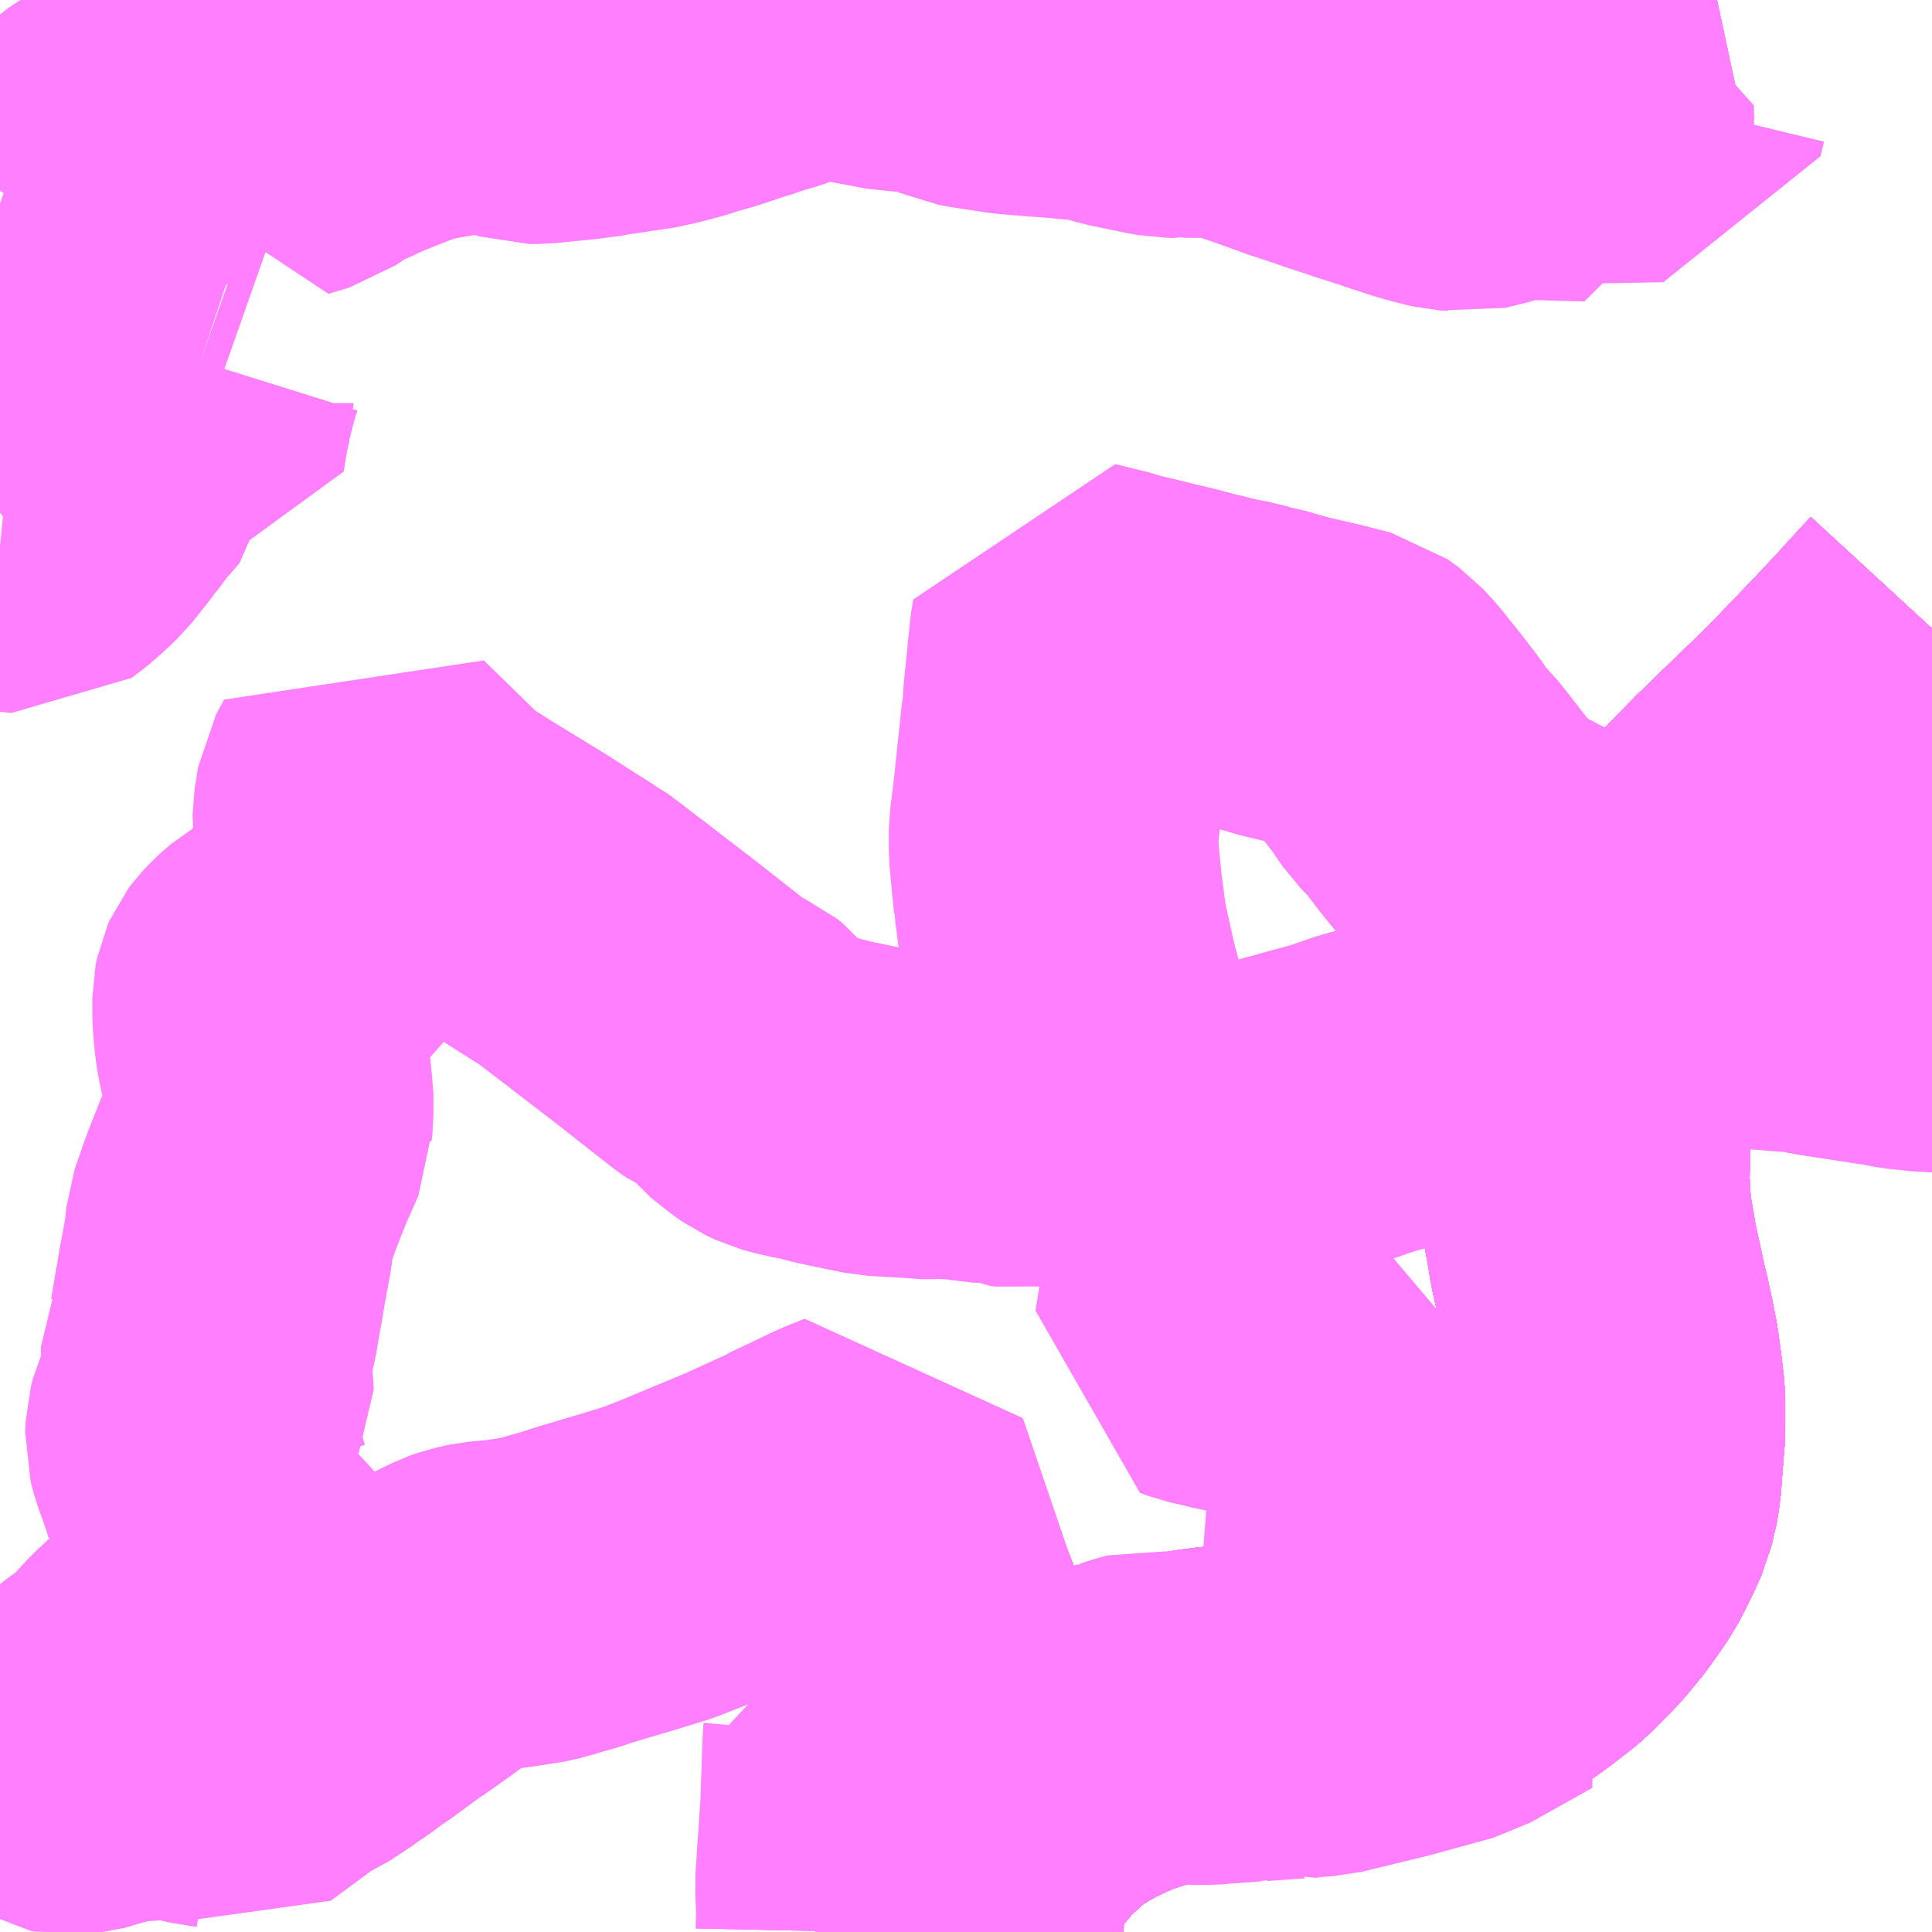 <?xml version="1.0" encoding="UTF-8"?>
<svg  xmlns="http://www.w3.org/2000/svg" xmlns:xlink="http://www.w3.org/1999/xlink" xmlns:go="http://purl.org/svgmap/profile" property="N07_001,N07_002,N07_003,N07_004,N07_005,N07_006,N07_007" viewBox="13675.781 -3537.598 4.395 4.395" go:dataArea="13675.78125 -3537.59765625 4.39453125 4.39453125" >
<globalCoordinateSystem srsName="http://purl.org/crs/84" transform="matrix(100.0,0.0,0.0,-100.0,0.0,0.0)" />
<defs>
 <g id="p0" >
  <circle cx="0.0" cy="0.0" r="3" stroke="green" stroke-width="0.75" vector-effect="non-scaling-stroke" />
 </g>
</defs>
<g fill="none" fill-rule="evenodd" stroke="#FF00FF" stroke-width="0.75" opacity="0.5" vector-effect="non-scaling-stroke" stroke-linejoin="bevel" >
<path content="1,JR東海バス（株）,ひだ高山号,9.0,9.0,9.0," xlink:title="1" d="M13677.94,-3533.203L13677.942,-3533.222L13677.942,-3533.224L13677.944,-3533.24L13677.947,-3533.255L13677.952,-3533.275L13677.963,-3533.306L13677.977,-3533.343L13677.999,-3533.387L13678.027,-3533.433L13678.042,-3533.452L13678.066,-3533.481L13678.091,-3533.509L13678.097,-3533.515L13678.11,-3533.526L13678.133,-3533.548L13678.16,-3533.569L13678.201,-3533.596L13678.243,-3533.619L13678.275,-3533.634L13678.318,-3533.653L13678.321,-3533.654L13678.39,-3533.676L13678.452,-3533.691L13678.516,-3533.701L13678.556,-3533.706L13678.6,-3533.709L13678.723,-3533.717L13678.793,-3533.723L13678.83,-3533.728L13678.87,-3533.734L13678.948,-3533.751L13678.984,-3533.762L13679.064,-3533.793L13679.105,-3533.811L13679.149,-3533.835L13679.183,-3533.856L13679.191,-3533.861L13679.216,-3533.879L13679.26,-3533.913L13679.267,-3533.919L13679.281,-3533.932L13679.327,-3533.979L13679.364,-3534.024L13679.392,-3534.064L13679.396,-3534.07L13679.406,-3534.086L13679.41,-3534.093L13679.416,-3534.105L13679.43,-3534.133L13679.446,-3534.169L13679.446,-3534.169L13679.449,-3534.182L13679.452,-3534.191L13679.458,-3534.227L13679.464,-3534.306L13679.466,-3534.33L13679.467,-3534.342L13679.467,-3534.36L13679.467,-3534.418L13679.461,-3534.468L13679.454,-3534.52L13679.445,-3534.566L13679.442,-3534.58L13679.435,-3534.612L13679.43,-3534.632L13679.406,-3534.742L13679.399,-3534.784L13679.39,-3534.834L13679.388,-3534.873L13679.386,-3534.91L13679.388,-3535.07L13679.388,-3535.073L13679.392,-3535.111L13679.398,-3535.157L13679.401,-3535.169L13679.403,-3535.177L13679.407,-3535.191L13679.42,-3535.238L13679.433,-3535.274L13679.449,-3535.309L13679.464,-3535.342L13679.469,-3535.351L13679.492,-3535.4L13679.535,-3535.473L13679.576,-3535.536L13679.605,-3535.575L13679.623,-3535.595L13679.671,-3535.652L13679.72,-3535.701L13679.775,-3535.757L13679.781,-3535.762L13679.801,-3535.782L13679.919,-3535.896L13679.925,-3535.902L13679.937,-3535.914L13680.041,-3536.022L13680.101,-3536.086L13680.118,-3536.105L13680.176,-3536.168"/>
<path content="1,JR東海バス（株）,ドリームなごや号_01_on,3.0,3.0,3.0," xlink:title="1" d="M13677.94,-3533.203L13677.942,-3533.222L13677.942,-3533.224L13677.944,-3533.24L13677.947,-3533.255L13677.952,-3533.275L13677.963,-3533.306L13677.977,-3533.343L13677.999,-3533.387L13678.027,-3533.433L13678.042,-3533.452L13678.066,-3533.481L13678.091,-3533.509L13678.097,-3533.515L13678.11,-3533.526L13678.133,-3533.548L13678.16,-3533.569L13678.201,-3533.596L13678.243,-3533.619L13678.275,-3533.634L13678.318,-3533.653L13678.321,-3533.654L13678.39,-3533.676L13678.452,-3533.691L13678.516,-3533.701L13678.556,-3533.706L13678.6,-3533.709L13678.723,-3533.717L13678.793,-3533.723L13678.83,-3533.728L13678.87,-3533.734L13678.948,-3533.751L13678.984,-3533.762L13679.064,-3533.793L13679.105,-3533.811L13679.149,-3533.835L13679.183,-3533.856L13679.191,-3533.861L13679.216,-3533.879L13679.26,-3533.913L13679.267,-3533.919L13679.281,-3533.932L13679.327,-3533.979L13679.364,-3534.024L13679.392,-3534.064L13679.396,-3534.07L13679.406,-3534.086L13679.41,-3534.093L13679.416,-3534.105L13679.43,-3534.133L13679.446,-3534.169L13679.446,-3534.169L13679.449,-3534.182L13679.452,-3534.191L13679.458,-3534.227L13679.464,-3534.306L13679.466,-3534.33L13679.467,-3534.342L13679.467,-3534.36L13679.467,-3534.418L13679.461,-3534.468L13679.454,-3534.52L13679.445,-3534.566L13679.442,-3534.58L13679.435,-3534.612L13679.43,-3534.632L13679.406,-3534.742L13679.399,-3534.784L13679.39,-3534.834L13679.388,-3534.873L13679.386,-3534.91L13679.388,-3535.07L13679.388,-3535.073L13679.392,-3535.111L13679.398,-3535.157L13679.401,-3535.169L13679.403,-3535.177L13679.407,-3535.191L13679.42,-3535.238L13679.433,-3535.274L13679.449,-3535.309L13679.464,-3535.342L13679.469,-3535.351L13679.492,-3535.4L13679.535,-3535.473L13679.576,-3535.536L13679.605,-3535.575L13679.623,-3535.595L13679.671,-3535.652L13679.72,-3535.701L13679.775,-3535.757L13679.781,-3535.762L13679.801,-3535.782L13679.919,-3535.896L13679.925,-3535.902L13679.937,-3535.914L13680.041,-3536.022L13680.101,-3536.086L13680.118,-3536.105L13680.176,-3536.168"/>
<path content="1,JR東海バス（株）,北陸ドリーム名古屋号,1.5,1.5,1.5," xlink:title="1" d="M13677.94,-3533.203L13677.942,-3533.222L13677.942,-3533.224L13677.944,-3533.24L13677.947,-3533.255L13677.952,-3533.275L13677.963,-3533.306L13677.977,-3533.343L13677.999,-3533.387L13678.027,-3533.433L13678.042,-3533.452L13678.066,-3533.481L13678.091,-3533.509L13678.097,-3533.515L13678.11,-3533.526L13678.133,-3533.548L13678.16,-3533.569L13678.201,-3533.596L13678.243,-3533.619L13678.275,-3533.634L13678.318,-3533.653L13678.321,-3533.654L13678.39,-3533.676L13678.452,-3533.691L13678.516,-3533.701L13678.556,-3533.706L13678.6,-3533.709L13678.723,-3533.717L13678.793,-3533.723L13678.83,-3533.728L13678.87,-3533.734L13678.948,-3533.751L13678.984,-3533.762L13679.064,-3533.793L13679.105,-3533.811L13679.149,-3533.835L13679.183,-3533.856L13679.191,-3533.861L13679.216,-3533.879L13679.26,-3533.913L13679.267,-3533.919L13679.281,-3533.932L13679.327,-3533.979L13679.364,-3534.024L13679.392,-3534.064L13679.396,-3534.07L13679.406,-3534.086L13679.41,-3534.093L13679.416,-3534.105L13679.43,-3534.133L13679.446,-3534.169L13679.446,-3534.169L13679.449,-3534.182L13679.452,-3534.191L13679.458,-3534.227L13679.464,-3534.306L13679.466,-3534.33L13679.467,-3534.342L13679.467,-3534.36L13679.467,-3534.418L13679.461,-3534.468L13679.454,-3534.52L13679.445,-3534.566L13679.442,-3534.58L13679.435,-3534.612L13679.43,-3534.632L13679.406,-3534.742L13679.399,-3534.784L13679.39,-3534.834L13679.388,-3534.873L13679.386,-3534.91L13679.388,-3535.07L13679.388,-3535.073L13679.392,-3535.111L13679.398,-3535.157L13679.401,-3535.169L13679.403,-3535.177L13679.407,-3535.191L13679.42,-3535.238L13679.433,-3535.274L13679.449,-3535.309L13679.464,-3535.342L13679.469,-3535.351L13679.492,-3535.4L13679.535,-3535.473L13679.576,-3535.536L13679.605,-3535.575L13679.623,-3535.595L13679.671,-3535.652L13679.72,-3535.701L13679.775,-3535.757L13679.781,-3535.762L13679.801,-3535.782L13679.919,-3535.896L13679.925,-3535.902L13679.937,-3535.914L13680.041,-3536.022L13680.101,-3536.086L13680.118,-3536.105L13680.176,-3536.168"/>
<path content="1,イルカ交通（株）,名古屋行高速バス,3.0,3.0,3.0," xlink:title="1" d="M13677.94,-3533.203L13677.942,-3533.222L13677.942,-3533.224L13677.944,-3533.24L13677.947,-3533.255L13677.952,-3533.275L13677.963,-3533.306L13677.977,-3533.343L13677.999,-3533.387L13678.027,-3533.433L13678.042,-3533.452L13678.066,-3533.481L13678.091,-3533.509L13678.097,-3533.515L13678.11,-3533.526L13678.133,-3533.548L13678.16,-3533.569L13678.201,-3533.596L13678.243,-3533.619L13678.275,-3533.634L13678.318,-3533.653L13678.321,-3533.654L13678.39,-3533.676L13678.452,-3533.691L13678.516,-3533.701L13678.556,-3533.706L13678.6,-3533.709L13678.723,-3533.717L13678.793,-3533.723L13678.83,-3533.728L13678.87,-3533.734L13678.948,-3533.751L13678.984,-3533.762L13679.064,-3533.793L13679.105,-3533.811L13679.149,-3533.835L13679.183,-3533.856L13679.191,-3533.861L13679.216,-3533.879L13679.26,-3533.913L13679.267,-3533.919L13679.281,-3533.932L13679.327,-3533.979L13679.364,-3534.024L13679.392,-3534.064L13679.396,-3534.07L13679.406,-3534.086L13679.41,-3534.093L13679.416,-3534.105L13679.43,-3534.133L13679.446,-3534.169L13679.446,-3534.169L13679.449,-3534.182L13679.452,-3534.191L13679.458,-3534.227L13679.464,-3534.306L13679.466,-3534.33L13679.467,-3534.342L13679.467,-3534.36L13679.467,-3534.418L13679.461,-3534.468L13679.454,-3534.52L13679.445,-3534.566L13679.442,-3534.58L13679.435,-3534.612L13679.43,-3534.632L13679.406,-3534.742L13679.399,-3534.784L13679.39,-3534.834L13679.388,-3534.873L13679.386,-3534.91L13679.388,-3535.07L13679.388,-3535.073L13679.392,-3535.111L13679.398,-3535.157L13679.401,-3535.169L13679.403,-3535.177L13679.407,-3535.191L13679.42,-3535.238L13679.433,-3535.274L13679.449,-3535.309L13679.464,-3535.342L13679.469,-3535.351L13679.492,-3535.4L13679.535,-3535.473L13679.576,-3535.536L13679.605,-3535.575L13679.623,-3535.595L13679.671,-3535.652L13679.72,-3535.701L13679.775,-3535.757L13679.781,-3535.762L13679.801,-3535.782L13679.919,-3535.896L13679.925,-3535.902L13679.937,-3535.914L13680.041,-3536.022L13680.101,-3536.086L13680.118,-3536.105L13680.176,-3536.168"/>
<path content="1,加越能鉄道（株）,岐阜・名古屋行き（高速バス）,2.0,2.0,2.0," xlink:title="1" d="M13677.94,-3533.203L13677.942,-3533.222L13677.942,-3533.224L13677.944,-3533.24L13677.947,-3533.255L13677.952,-3533.275L13677.963,-3533.306L13677.977,-3533.343L13677.999,-3533.387L13678.027,-3533.433L13678.042,-3533.452L13678.066,-3533.481L13678.091,-3533.509L13678.097,-3533.515L13678.11,-3533.526L13678.133,-3533.548L13678.16,-3533.569L13678.201,-3533.596L13678.243,-3533.619L13678.275,-3533.634L13678.318,-3533.653L13678.321,-3533.654L13678.39,-3533.676L13678.452,-3533.691L13678.516,-3533.701L13678.556,-3533.706L13678.6,-3533.709L13678.723,-3533.717L13678.793,-3533.723L13678.83,-3533.728L13678.87,-3533.734L13678.948,-3533.751L13678.984,-3533.762L13679.064,-3533.793L13679.105,-3533.811L13679.149,-3533.835L13679.183,-3533.856L13679.191,-3533.861L13679.216,-3533.879L13679.26,-3533.913L13679.267,-3533.919L13679.281,-3533.932L13679.327,-3533.979L13679.364,-3534.024L13679.392,-3534.064L13679.396,-3534.07L13679.406,-3534.086L13679.41,-3534.093L13679.416,-3534.105L13679.43,-3534.133L13679.446,-3534.169L13679.446,-3534.169L13679.449,-3534.182L13679.452,-3534.191L13679.458,-3534.227L13679.464,-3534.306L13679.466,-3534.33L13679.467,-3534.342L13679.467,-3534.36L13679.467,-3534.418L13679.461,-3534.468L13679.454,-3534.52L13679.445,-3534.566L13679.442,-3534.58L13679.435,-3534.612L13679.43,-3534.632L13679.406,-3534.742L13679.399,-3534.784L13679.39,-3534.834L13679.388,-3534.873L13679.386,-3534.91L13679.388,-3535.07L13679.388,-3535.073L13679.392,-3535.111L13679.398,-3535.157L13679.401,-3535.169L13679.403,-3535.177L13679.407,-3535.191L13679.42,-3535.238L13679.433,-3535.274L13679.449,-3535.309L13679.464,-3535.342L13679.469,-3535.351L13679.492,-3535.4L13679.535,-3535.473L13679.576,-3535.536L13679.605,-3535.575L13679.623,-3535.595L13679.671,-3535.652L13679.72,-3535.701L13679.775,-3535.757L13679.781,-3535.762L13679.801,-3535.782L13679.919,-3535.896L13679.925,-3535.902L13679.937,-3535.914L13680.041,-3536.022L13680.101,-3536.086L13680.118,-3536.105L13680.176,-3536.168"/>
<path content="1,名鉄バス（株）,光明寺線_01_on,15.0,13.0,13.0," xlink:title="1" d="M13680.176,-3535.306L13680.172,-3535.306L13680.139,-3535.31L13680.124,-3535.311L13680.116,-3535.312L13680.079,-3535.319L13680.066,-3535.32L13680.052,-3535.323L13679.954,-3535.338L13679.928,-3535.342L13679.89,-3535.35L13679.844,-3535.353L13679.798,-3535.357L13679.775,-3535.358L13679.755,-3535.359L13679.707,-3535.383L13679.668,-3535.403L13679.606,-3535.436"/>
<path content="1,名鉄バス（株）,名古屋～富山,6.0,6.0,6.0," xlink:title="1" d="M13677.94,-3533.203L13677.942,-3533.222L13677.942,-3533.224L13677.944,-3533.24L13677.947,-3533.255L13677.952,-3533.275L13677.963,-3533.306L13677.977,-3533.343L13677.999,-3533.387L13678.027,-3533.433L13678.042,-3533.452L13678.066,-3533.481L13678.091,-3533.509L13678.097,-3533.515L13678.11,-3533.526L13678.133,-3533.548L13678.16,-3533.569L13678.201,-3533.596L13678.243,-3533.619L13678.275,-3533.634L13678.318,-3533.653L13678.321,-3533.654L13678.39,-3533.676L13678.452,-3533.691L13678.516,-3533.701L13678.556,-3533.706L13678.6,-3533.709L13678.723,-3533.717L13678.793,-3533.723L13678.83,-3533.728L13678.87,-3533.734L13678.948,-3533.751L13678.984,-3533.762L13679.064,-3533.793L13679.105,-3533.811L13679.149,-3533.835L13679.183,-3533.856L13679.191,-3533.861L13679.216,-3533.879L13679.26,-3533.913L13679.267,-3533.919L13679.281,-3533.932L13679.327,-3533.979L13679.364,-3534.024L13679.392,-3534.064L13679.396,-3534.07L13679.406,-3534.086L13679.41,-3534.093L13679.416,-3534.105L13679.43,-3534.133L13679.446,-3534.169L13679.446,-3534.169L13679.449,-3534.182L13679.452,-3534.191L13679.458,-3534.227L13679.464,-3534.306L13679.466,-3534.33L13679.467,-3534.342L13679.467,-3534.36L13679.467,-3534.418L13679.461,-3534.468L13679.454,-3534.52L13679.445,-3534.566L13679.442,-3534.58L13679.435,-3534.612L13679.43,-3534.632L13679.406,-3534.742L13679.399,-3534.784L13679.39,-3534.834L13679.388,-3534.873L13679.386,-3534.91L13679.388,-3535.07L13679.388,-3535.073L13679.392,-3535.111L13679.398,-3535.157L13679.401,-3535.169L13679.403,-3535.177L13679.407,-3535.191L13679.42,-3535.238L13679.433,-3535.274L13679.449,-3535.309L13679.464,-3535.342L13679.469,-3535.351L13679.492,-3535.4L13679.535,-3535.473L13679.576,-3535.536L13679.605,-3535.575L13679.623,-3535.595L13679.671,-3535.652L13679.72,-3535.701L13679.775,-3535.757L13679.781,-3535.762L13679.801,-3535.782L13679.919,-3535.896L13679.925,-3535.902L13679.937,-3535.914L13680.041,-3536.022L13680.101,-3536.086L13680.118,-3536.105L13680.176,-3536.168"/>
<path content="1,名鉄バス（株）,名古屋～高山,9.0,9.0,9.0," xlink:title="1" d="M13677.94,-3533.203L13677.942,-3533.222L13677.942,-3533.224L13677.944,-3533.24L13677.947,-3533.255L13677.952,-3533.275L13677.963,-3533.306L13677.977,-3533.343L13677.999,-3533.387L13678.027,-3533.433L13678.042,-3533.452L13678.066,-3533.481L13678.091,-3533.509L13678.097,-3533.515L13678.11,-3533.526L13678.133,-3533.548L13678.16,-3533.569L13678.201,-3533.596L13678.243,-3533.619L13678.275,-3533.634L13678.318,-3533.653L13678.321,-3533.654L13678.39,-3533.676L13678.452,-3533.691L13678.516,-3533.701L13678.556,-3533.706L13678.6,-3533.709L13678.723,-3533.717L13678.793,-3533.723L13678.83,-3533.728L13678.87,-3533.734L13678.948,-3533.751L13678.984,-3533.762L13679.064,-3533.793L13679.105,-3533.811L13679.149,-3533.835L13679.183,-3533.856L13679.191,-3533.861L13679.216,-3533.879L13679.26,-3533.913L13679.267,-3533.919L13679.281,-3533.932L13679.327,-3533.979L13679.364,-3534.024L13679.392,-3534.064L13679.396,-3534.07L13679.406,-3534.086L13679.41,-3534.093L13679.416,-3534.105L13679.43,-3534.133L13679.446,-3534.169L13679.446,-3534.169L13679.449,-3534.182L13679.452,-3534.191L13679.458,-3534.227L13679.464,-3534.306L13679.466,-3534.33L13679.467,-3534.342L13679.467,-3534.36L13679.467,-3534.418L13679.461,-3534.468L13679.454,-3534.52L13679.445,-3534.566L13679.442,-3534.58L13679.435,-3534.612L13679.43,-3534.632L13679.406,-3534.742L13679.399,-3534.784L13679.39,-3534.834L13679.388,-3534.873L13679.386,-3534.91L13679.388,-3535.07L13679.388,-3535.073L13679.392,-3535.111L13679.398,-3535.157L13679.401,-3535.169L13679.403,-3535.177L13679.407,-3535.191L13679.42,-3535.238L13679.433,-3535.274L13679.449,-3535.309L13679.464,-3535.342L13679.469,-3535.351L13679.492,-3535.4L13679.535,-3535.473L13679.576,-3535.536L13679.605,-3535.575L13679.623,-3535.595L13679.671,-3535.652L13679.72,-3535.701L13679.775,-3535.757L13679.781,-3535.762L13679.801,-3535.782L13679.919,-3535.896L13679.925,-3535.902L13679.937,-3535.914L13680.041,-3536.022L13680.101,-3536.086L13680.118,-3536.105L13680.176,-3536.168"/>
<path content="1,名鉄バス（株）,都市間高速バス関・美濃線_01_on,11.0,11.0,11.0," xlink:title="1" d="M13677.94,-3533.203L13677.942,-3533.222L13677.942,-3533.224L13677.944,-3533.24L13677.947,-3533.255L13677.952,-3533.275L13677.963,-3533.306L13677.977,-3533.343L13677.999,-3533.387L13678.027,-3533.433L13678.042,-3533.452L13678.066,-3533.481L13678.091,-3533.509L13678.097,-3533.515L13678.11,-3533.526L13678.133,-3533.548L13678.16,-3533.569L13678.201,-3533.596L13678.243,-3533.619L13678.275,-3533.634L13678.318,-3533.653L13678.321,-3533.654L13678.39,-3533.676L13678.452,-3533.691L13678.516,-3533.701L13678.556,-3533.706L13678.6,-3533.709L13678.723,-3533.717L13678.793,-3533.723L13678.83,-3533.728L13678.87,-3533.734L13678.948,-3533.751L13678.984,-3533.762L13679.064,-3533.793L13679.105,-3533.811L13679.149,-3533.835L13679.183,-3533.856L13679.191,-3533.861L13679.216,-3533.879L13679.26,-3533.913L13679.267,-3533.919L13679.281,-3533.932L13679.327,-3533.979L13679.364,-3534.024L13679.392,-3534.064L13679.396,-3534.07L13679.406,-3534.086L13679.41,-3534.093L13679.416,-3534.105L13679.43,-3534.133L13679.446,-3534.169L13679.446,-3534.169L13679.449,-3534.182L13679.452,-3534.191L13679.458,-3534.227L13679.464,-3534.306L13679.466,-3534.33L13679.467,-3534.342L13679.467,-3534.36L13679.467,-3534.418L13679.461,-3534.468L13679.454,-3534.52L13679.445,-3534.566L13679.442,-3534.58L13679.435,-3534.612L13679.43,-3534.632L13679.406,-3534.742L13679.399,-3534.784L13679.39,-3534.834L13679.388,-3534.873L13679.386,-3534.91L13679.388,-3535.07L13679.388,-3535.073L13679.392,-3535.111L13679.398,-3535.157L13679.401,-3535.169L13679.403,-3535.177L13679.407,-3535.191L13679.42,-3535.238L13679.433,-3535.274L13679.449,-3535.309L13679.464,-3535.342L13679.469,-3535.351L13679.492,-3535.4L13679.535,-3535.473L13679.576,-3535.536L13679.605,-3535.575L13679.623,-3535.595L13679.671,-3535.652L13679.72,-3535.701L13679.775,-3535.757L13679.781,-3535.762L13679.801,-3535.782L13679.919,-3535.896L13679.925,-3535.902L13679.937,-3535.914L13680.041,-3536.022L13680.101,-3536.086L13680.118,-3536.105L13680.176,-3536.168"/>
<path content="1,名鉄バス（株）,都市間高速バス関・美濃線_02_on,11.0,11.0,11.0," xlink:title="1" d="M13677.94,-3533.203L13677.942,-3533.222L13677.942,-3533.224L13677.944,-3533.24L13677.947,-3533.255L13677.952,-3533.275L13677.963,-3533.306L13677.977,-3533.343L13677.999,-3533.387L13678.027,-3533.433L13678.042,-3533.452L13678.066,-3533.481L13678.091,-3533.509L13678.097,-3533.515L13678.11,-3533.526L13678.133,-3533.548L13678.16,-3533.569L13678.201,-3533.596L13678.243,-3533.619L13678.275,-3533.634L13678.318,-3533.653L13678.321,-3533.654L13678.39,-3533.676L13678.452,-3533.691L13678.516,-3533.701L13678.556,-3533.706L13678.6,-3533.709L13678.723,-3533.717L13678.793,-3533.723L13678.83,-3533.728L13678.87,-3533.734L13678.948,-3533.751L13678.984,-3533.762L13679.064,-3533.793L13679.105,-3533.811L13679.149,-3533.835L13679.183,-3533.856L13679.191,-3533.861L13679.216,-3533.879L13679.26,-3533.913L13679.267,-3533.919L13679.281,-3533.932L13679.327,-3533.979L13679.364,-3534.024L13679.392,-3534.064L13679.396,-3534.07L13679.406,-3534.086L13679.41,-3534.093L13679.416,-3534.105L13679.43,-3534.133L13679.446,-3534.169L13679.446,-3534.169L13679.449,-3534.182L13679.452,-3534.191L13679.458,-3534.227L13679.464,-3534.306L13679.466,-3534.33L13679.467,-3534.342L13679.467,-3534.36L13679.467,-3534.418L13679.461,-3534.468L13679.454,-3534.52L13679.445,-3534.566L13679.442,-3534.58L13679.435,-3534.612L13679.43,-3534.632L13679.406,-3534.742L13679.399,-3534.784L13679.39,-3534.834L13679.388,-3534.873L13679.386,-3534.91L13679.388,-3535.07L13679.388,-3535.073L13679.392,-3535.111L13679.398,-3535.157L13679.401,-3535.169L13679.403,-3535.177L13679.407,-3535.191L13679.42,-3535.238L13679.433,-3535.274L13679.449,-3535.309L13679.464,-3535.342L13679.469,-3535.351L13679.492,-3535.4L13679.535,-3535.473L13679.576,-3535.536L13679.605,-3535.575L13679.623,-3535.595L13679.671,-3535.652L13679.72,-3535.701L13679.775,-3535.757L13679.781,-3535.762L13679.801,-3535.782L13679.919,-3535.896L13679.925,-3535.902L13679.937,-3535.914L13680.041,-3536.022L13680.101,-3536.086L13680.118,-3536.105L13680.176,-3536.168"/>
<path content="1,富山地方鉄道（株）,名古屋（高速バス）,6.0,6.0,6.0," xlink:title="1" d="M13680.176,-3536.168L13680.118,-3536.105L13680.101,-3536.086L13680.041,-3536.022L13679.937,-3535.914L13679.925,-3535.902L13679.919,-3535.896L13679.801,-3535.782L13679.781,-3535.762L13679.775,-3535.757L13679.72,-3535.701L13679.671,-3535.652L13679.623,-3535.595L13679.605,-3535.575L13679.576,-3535.536L13679.535,-3535.473L13679.492,-3535.4L13679.469,-3535.351L13679.464,-3535.342L13679.449,-3535.309L13679.433,-3535.274L13679.42,-3535.238L13679.407,-3535.191L13679.403,-3535.177L13679.401,-3535.169L13679.398,-3535.157L13679.392,-3535.111L13679.388,-3535.073L13679.388,-3535.07L13679.386,-3534.91L13679.388,-3534.873L13679.39,-3534.834L13679.399,-3534.784L13679.406,-3534.742L13679.43,-3534.632L13679.435,-3534.612L13679.442,-3534.58L13679.445,-3534.566L13679.454,-3534.52L13679.461,-3534.468L13679.467,-3534.418L13679.467,-3534.36L13679.467,-3534.342L13679.466,-3534.33L13679.464,-3534.306L13679.458,-3534.227L13679.452,-3534.191L13679.449,-3534.182L13679.446,-3534.169L13679.446,-3534.169L13679.43,-3534.133L13679.416,-3534.105L13679.41,-3534.093L13679.406,-3534.086L13679.396,-3534.07L13679.392,-3534.064L13679.364,-3534.024L13679.327,-3533.979L13679.281,-3533.932L13679.267,-3533.919L13679.26,-3533.913L13679.216,-3533.879L13679.191,-3533.861L13679.183,-3533.856L13679.149,-3533.835L13679.105,-3533.811L13679.064,-3533.793L13678.984,-3533.762L13678.948,-3533.751L13678.87,-3533.734L13678.83,-3533.728L13678.793,-3533.723L13678.723,-3533.717L13678.6,-3533.709L13678.556,-3533.706L13678.516,-3533.701L13678.452,-3533.691L13678.39,-3533.676L13678.321,-3533.654L13678.318,-3533.653L13678.275,-3533.634L13678.243,-3533.619L13678.201,-3533.596L13678.16,-3533.569L13678.133,-3533.548L13678.11,-3533.526L13678.097,-3533.515L13678.091,-3533.509L13678.066,-3533.481L13678.042,-3533.452L13678.027,-3533.433L13677.999,-3533.387L13677.977,-3533.343L13677.963,-3533.306L13677.952,-3533.275L13677.947,-3533.255L13677.944,-3533.24L13677.942,-3533.224L13677.942,-3533.222L13677.94,-3533.203"/>
<path content="1,岐阜乗合自動車（株）,川島前渡線_01_on,12.2,8.5,8.5," xlink:title="1" d="M13678.945,-3537.598L13678.944,-3537.569L13679.003,-3537.567L13679.05,-3537.566L13679.113,-3537.564L13679.217,-3537.56L13679.258,-3537.559L13679.34,-3537.56L13679.345,-3537.56L13679.361,-3537.561L13679.395,-3537.561L13679.444,-3537.561L13679.528,-3537.562L13679.558,-3537.562L13679.574,-3537.564L13679.585,-3537.567L13679.598,-3537.571L13679.61,-3537.575L13679.654,-3537.59L13679.664,-3537.593L13679.673,-3537.595L13679.687,-3537.598"/>
<path content="1,岐阜乗合自動車（株）,川島前渡線_03_on,12.2,8.5,8.5," xlink:title="1" d="M13678.945,-3537.598L13678.944,-3537.569L13679.003,-3537.567L13679.05,-3537.566L13679.113,-3537.564L13679.217,-3537.56L13679.258,-3537.559L13679.34,-3537.56L13679.345,-3537.56L13679.361,-3537.561L13679.395,-3537.561L13679.444,-3537.561L13679.528,-3537.562L13679.558,-3537.562L13679.574,-3537.564L13679.585,-3537.567L13679.598,-3537.571L13679.61,-3537.575L13679.654,-3537.59L13679.664,-3537.593L13679.673,-3537.595L13679.687,-3537.598"/>
<path content="1,岐阜乗合自動車（株）,川島前渡線_04_on,12.2,8.5,8.5," xlink:title="1" d="M13678.945,-3537.598L13678.944,-3537.569L13679.003,-3537.567L13679.05,-3537.566L13679.113,-3537.564L13679.217,-3537.56L13679.258,-3537.559L13679.34,-3537.56L13679.345,-3537.56L13679.361,-3537.561L13679.395,-3537.561L13679.444,-3537.561L13679.528,-3537.562L13679.558,-3537.562L13679.574,-3537.564L13679.585,-3537.567L13679.598,-3537.571L13679.61,-3537.575L13679.654,-3537.59L13679.664,-3537.593L13679.673,-3537.595L13679.687,-3537.598"/>
<path content="1,岐阜乗合自動車（株）,川島前渡線_06_on,12.2,8.5,8.5," xlink:title="1" d="M13678.945,-3537.598L13678.944,-3537.569L13679.003,-3537.567L13679.05,-3537.566L13679.113,-3537.564L13679.217,-3537.56L13679.258,-3537.559L13679.34,-3537.56L13679.345,-3537.56L13679.361,-3537.561L13679.395,-3537.561L13679.444,-3537.561L13679.528,-3537.562L13679.558,-3537.562L13679.574,-3537.564L13679.585,-3537.567L13679.598,-3537.571L13679.61,-3537.575L13679.654,-3537.59L13679.664,-3537.593L13679.673,-3537.595L13679.687,-3537.598"/>
<path content="1,岐阜乗合自動車（株）,高速名古屋線,11.0,11.0,11.0," xlink:title="1" d="M13677.94,-3533.203L13677.942,-3533.222L13677.942,-3533.224L13677.944,-3533.24L13677.947,-3533.255L13677.952,-3533.275L13677.963,-3533.306L13677.977,-3533.343L13677.999,-3533.387L13678.027,-3533.433L13678.042,-3533.452L13678.066,-3533.481L13678.091,-3533.509L13678.097,-3533.515L13678.11,-3533.526L13678.133,-3533.548L13678.16,-3533.569L13678.201,-3533.596L13678.243,-3533.619L13678.275,-3533.634L13678.318,-3533.653L13678.321,-3533.654L13678.39,-3533.676L13678.452,-3533.691L13678.516,-3533.701L13678.556,-3533.706L13678.6,-3533.709L13678.723,-3533.717L13678.793,-3533.723L13678.83,-3533.728L13678.87,-3533.734L13678.948,-3533.751L13678.984,-3533.762L13679.064,-3533.793L13679.105,-3533.811L13679.149,-3533.835L13679.183,-3533.856L13679.191,-3533.861L13679.216,-3533.879L13679.26,-3533.913L13679.267,-3533.919L13679.281,-3533.932L13679.327,-3533.979L13679.364,-3534.024L13679.392,-3534.064L13679.396,-3534.07L13679.406,-3534.086L13679.41,-3534.093L13679.416,-3534.105L13679.43,-3534.133L13679.446,-3534.169L13679.446,-3534.169L13679.449,-3534.182L13679.452,-3534.191L13679.458,-3534.227L13679.464,-3534.306L13679.466,-3534.33L13679.467,-3534.342L13679.467,-3534.36L13679.467,-3534.418L13679.461,-3534.468L13679.454,-3534.52L13679.445,-3534.566L13679.442,-3534.58L13679.435,-3534.612L13679.43,-3534.632L13679.406,-3534.742L13679.399,-3534.784L13679.39,-3534.834L13679.388,-3534.873L13679.386,-3534.91L13679.388,-3535.07L13679.388,-3535.073L13679.392,-3535.111L13679.398,-3535.157L13679.401,-3535.169L13679.403,-3535.177L13679.407,-3535.191L13679.42,-3535.238L13679.433,-3535.274L13679.449,-3535.309L13679.464,-3535.342L13679.469,-3535.351L13679.492,-3535.4L13679.535,-3535.473L13679.576,-3535.536L13679.605,-3535.575L13679.623,-3535.595L13679.671,-3535.652L13679.72,-3535.701L13679.775,-3535.757L13679.781,-3535.762L13679.801,-3535.782L13679.919,-3535.896L13679.925,-3535.902L13679.937,-3535.914L13680.041,-3536.022L13680.101,-3536.086L13680.118,-3536.105L13680.176,-3536.168"/>
<path content="1,岐阜乗合自動車（株）,高速高岡・氷見線,2.0,2.0,2.0," xlink:title="1" d="M13677.94,-3533.203L13677.942,-3533.222L13677.942,-3533.224L13677.944,-3533.24L13677.947,-3533.255L13677.952,-3533.275L13677.963,-3533.306L13677.977,-3533.343L13677.999,-3533.387L13678.027,-3533.433L13678.042,-3533.452L13678.066,-3533.481L13678.091,-3533.509L13678.097,-3533.515L13678.11,-3533.526L13678.133,-3533.548L13678.16,-3533.569L13678.201,-3533.596L13678.243,-3533.619L13678.275,-3533.634L13678.318,-3533.653L13678.321,-3533.654L13678.39,-3533.676L13678.452,-3533.691L13678.516,-3533.701L13678.556,-3533.706L13678.6,-3533.709L13678.723,-3533.717L13678.793,-3533.723L13678.83,-3533.728L13678.87,-3533.734L13678.948,-3533.751L13678.984,-3533.762L13679.064,-3533.793L13679.105,-3533.811L13679.149,-3533.835L13679.183,-3533.856L13679.191,-3533.861L13679.216,-3533.879L13679.26,-3533.913L13679.267,-3533.919L13679.281,-3533.932L13679.327,-3533.979L13679.364,-3534.024L13679.392,-3534.064L13679.396,-3534.07L13679.406,-3534.086L13679.41,-3534.093L13679.416,-3534.105L13679.43,-3534.133L13679.446,-3534.169L13679.446,-3534.169L13679.449,-3534.182L13679.452,-3534.191L13679.458,-3534.227L13679.464,-3534.306L13679.466,-3534.33L13679.467,-3534.342L13679.467,-3534.36L13679.467,-3534.418L13679.461,-3534.468L13679.454,-3534.52L13679.445,-3534.566L13679.442,-3534.58L13679.435,-3534.612L13679.43,-3534.632L13679.406,-3534.742L13679.399,-3534.784L13679.39,-3534.834L13679.388,-3534.873L13679.386,-3534.91L13679.388,-3535.07L13679.388,-3535.073L13679.392,-3535.111L13679.398,-3535.157L13679.401,-3535.169L13679.403,-3535.177L13679.407,-3535.191L13679.42,-3535.238L13679.433,-3535.274L13679.449,-3535.309L13679.464,-3535.342L13679.469,-3535.351L13679.492,-3535.4L13679.535,-3535.473L13679.576,-3535.536L13679.605,-3535.575L13679.623,-3535.595L13679.671,-3535.652L13679.72,-3535.701L13679.775,-3535.757L13679.781,-3535.762L13679.801,-3535.782L13679.919,-3535.896L13679.925,-3535.902L13679.937,-3535.914L13680.041,-3536.022L13680.101,-3536.086L13680.118,-3536.105L13680.176,-3536.168"/>
<path content="1,濃飛乗合自動車（株）,京都・大阪線,1.0,1.0,1.0," xlink:title="1" d="M13677.94,-3533.203L13677.942,-3533.222L13677.942,-3533.224L13677.944,-3533.24L13677.947,-3533.255L13677.952,-3533.275L13677.963,-3533.306L13677.977,-3533.343L13677.999,-3533.387L13678.027,-3533.433L13678.042,-3533.452L13678.066,-3533.481L13678.091,-3533.509L13678.097,-3533.515L13678.11,-3533.526L13678.133,-3533.548L13678.16,-3533.569L13678.201,-3533.596L13678.243,-3533.619L13678.275,-3533.634L13678.318,-3533.653L13678.321,-3533.654L13678.39,-3533.676L13678.452,-3533.691L13678.516,-3533.701L13678.556,-3533.706L13678.6,-3533.709L13678.723,-3533.717L13678.793,-3533.723L13678.83,-3533.728L13678.87,-3533.734L13678.948,-3533.751L13678.984,-3533.762L13679.064,-3533.793L13679.105,-3533.811L13679.149,-3533.835L13679.183,-3533.856L13679.191,-3533.861L13679.216,-3533.879L13679.26,-3533.913L13679.267,-3533.919L13679.281,-3533.932L13679.327,-3533.979L13679.364,-3534.024L13679.392,-3534.064L13679.396,-3534.07L13679.406,-3534.086L13679.41,-3534.093L13679.416,-3534.105L13679.43,-3534.133L13679.446,-3534.169L13679.446,-3534.169L13679.449,-3534.182L13679.452,-3534.191L13679.458,-3534.227L13679.464,-3534.306L13679.466,-3534.33L13679.467,-3534.342L13679.467,-3534.36L13679.467,-3534.418L13679.461,-3534.468L13679.454,-3534.52L13679.445,-3534.566L13679.442,-3534.58L13679.435,-3534.612L13679.43,-3534.632L13679.406,-3534.742L13679.399,-3534.784L13679.39,-3534.834L13679.388,-3534.873L13679.386,-3534.91L13679.388,-3535.07L13679.388,-3535.073L13679.392,-3535.111L13679.398,-3535.157L13679.401,-3535.169L13679.403,-3535.177L13679.407,-3535.191L13679.42,-3535.238L13679.433,-3535.274L13679.449,-3535.309L13679.464,-3535.342L13679.469,-3535.351L13679.492,-3535.4L13679.535,-3535.473L13679.576,-3535.536L13679.605,-3535.575L13679.623,-3535.595L13679.671,-3535.652L13679.72,-3535.701L13679.775,-3535.757L13679.781,-3535.762L13679.801,-3535.782L13679.919,-3535.896L13679.925,-3535.902L13679.937,-3535.914L13680.041,-3536.022L13680.101,-3536.086L13680.118,-3536.105L13680.176,-3536.168"/>
<path content="1,濃飛乗合自動車（株）,名古屋線,3.0,3.0,3.0," xlink:title="1" d="M13677.94,-3533.203L13677.942,-3533.222L13677.942,-3533.224L13677.944,-3533.24L13677.947,-3533.255L13677.952,-3533.275L13677.963,-3533.306L13677.977,-3533.343L13677.999,-3533.387L13678.027,-3533.433L13678.042,-3533.452L13678.066,-3533.481L13678.091,-3533.509L13678.097,-3533.515L13678.11,-3533.526L13678.133,-3533.548L13678.16,-3533.569L13678.201,-3533.596L13678.243,-3533.619L13678.275,-3533.634L13678.318,-3533.653L13678.321,-3533.654L13678.39,-3533.676L13678.452,-3533.691L13678.516,-3533.701L13678.556,-3533.706L13678.6,-3533.709L13678.723,-3533.717L13678.793,-3533.723L13678.83,-3533.728L13678.87,-3533.734L13678.948,-3533.751L13678.984,-3533.762L13679.064,-3533.793L13679.105,-3533.811L13679.149,-3533.835L13679.183,-3533.856L13679.191,-3533.861L13679.216,-3533.879L13679.26,-3533.913L13679.267,-3533.919L13679.281,-3533.932L13679.327,-3533.979L13679.364,-3534.024L13679.392,-3534.064L13679.396,-3534.07L13679.406,-3534.086L13679.41,-3534.093L13679.416,-3534.105L13679.43,-3534.133L13679.446,-3534.169L13679.446,-3534.169L13679.449,-3534.182L13679.452,-3534.191L13679.458,-3534.227L13679.464,-3534.306L13679.466,-3534.33L13679.467,-3534.342L13679.467,-3534.36L13679.467,-3534.418L13679.461,-3534.468L13679.454,-3534.52L13679.445,-3534.566L13679.442,-3534.58L13679.435,-3534.612L13679.43,-3534.632L13679.406,-3534.742L13679.399,-3534.784L13679.39,-3534.834L13679.388,-3534.873L13679.386,-3534.91L13679.388,-3535.07L13679.388,-3535.073L13679.392,-3535.111L13679.398,-3535.157L13679.401,-3535.169L13679.403,-3535.177L13679.407,-3535.191L13679.42,-3535.238L13679.433,-3535.274L13679.449,-3535.309L13679.464,-3535.342L13679.469,-3535.351L13679.492,-3535.4L13679.535,-3535.473L13679.576,-3535.536L13679.605,-3535.575L13679.623,-3535.595L13679.671,-3535.652L13679.72,-3535.701L13679.775,-3535.757L13679.781,-3535.762L13679.801,-3535.782L13679.919,-3535.896L13679.925,-3535.902L13679.937,-3535.914L13680.041,-3536.022L13680.101,-3536.086L13680.118,-3536.105L13680.176,-3536.168"/>
<path content="1,近鉄バス（株）,大阪・京都⇔郡上八幡・飛騨高山,2.0,2.0,2.0," xlink:title="1" d="M13677.94,-3533.203L13677.942,-3533.222L13677.942,-3533.224L13677.944,-3533.24L13677.947,-3533.255L13677.952,-3533.275L13677.963,-3533.306L13677.977,-3533.343L13677.999,-3533.387L13678.027,-3533.433L13678.042,-3533.452L13678.066,-3533.481L13678.091,-3533.509L13678.097,-3533.515L13678.11,-3533.526L13678.133,-3533.548L13678.16,-3533.569L13678.201,-3533.596L13678.243,-3533.619L13678.275,-3533.634L13678.318,-3533.653L13678.321,-3533.654L13678.39,-3533.676L13678.452,-3533.691L13678.516,-3533.701L13678.556,-3533.706L13678.6,-3533.709L13678.723,-3533.717L13678.793,-3533.723L13678.83,-3533.728L13678.87,-3533.734L13678.948,-3533.751L13678.984,-3533.762L13679.064,-3533.793L13679.105,-3533.811L13679.149,-3533.835L13679.183,-3533.856L13679.191,-3533.861L13679.216,-3533.879L13679.26,-3533.913L13679.267,-3533.919L13679.281,-3533.932L13679.327,-3533.979L13679.364,-3534.024L13679.392,-3534.064L13679.396,-3534.07L13679.406,-3534.086L13679.41,-3534.093L13679.416,-3534.105L13679.43,-3534.133L13679.446,-3534.169L13679.446,-3534.169L13679.449,-3534.182L13679.452,-3534.191L13679.458,-3534.227L13679.464,-3534.306L13679.466,-3534.33L13679.467,-3534.342L13679.467,-3534.36L13679.467,-3534.418L13679.461,-3534.468L13679.454,-3534.52L13679.445,-3534.566L13679.442,-3534.58L13679.435,-3534.612L13679.43,-3534.632L13679.406,-3534.742L13679.399,-3534.784L13679.39,-3534.834L13679.388,-3534.873L13679.386,-3534.91L13679.388,-3535.07L13679.388,-3535.073L13679.392,-3535.111L13679.398,-3535.157L13679.401,-3535.169L13679.403,-3535.177L13679.407,-3535.191L13679.42,-3535.238L13679.433,-3535.274L13679.449,-3535.309L13679.464,-3535.342L13679.469,-3535.351L13679.492,-3535.4L13679.535,-3535.473L13679.576,-3535.536L13679.605,-3535.575L13679.623,-3535.595L13679.671,-3535.652L13679.72,-3535.701L13679.775,-3535.757L13679.781,-3535.762L13679.801,-3535.782L13679.919,-3535.896L13679.925,-3535.902L13679.937,-3535.914L13680.041,-3536.022L13680.101,-3536.086L13680.118,-3536.105L13680.176,-3536.168"/>
<path content="1,（株）岐阜バスコミュニティ八幡,高速八幡名古屋線・白川線,2.0,2.0,2.0," xlink:title="1" d="M13677.94,-3533.203L13677.942,-3533.222L13677.942,-3533.224L13677.944,-3533.24L13677.947,-3533.255L13677.952,-3533.275L13677.963,-3533.306L13677.977,-3533.343L13677.999,-3533.387L13678.027,-3533.433L13678.042,-3533.452L13678.066,-3533.481L13678.091,-3533.509L13678.097,-3533.515L13678.11,-3533.526L13678.133,-3533.548L13678.16,-3533.569L13678.201,-3533.596L13678.243,-3533.619L13678.275,-3533.634L13678.318,-3533.653L13678.321,-3533.654L13678.39,-3533.676L13678.452,-3533.691L13678.516,-3533.701L13678.556,-3533.706L13678.6,-3533.709L13678.723,-3533.717L13678.793,-3533.723L13678.83,-3533.728L13678.87,-3533.734L13678.948,-3533.751L13678.984,-3533.762L13679.064,-3533.793L13679.105,-3533.811L13679.149,-3533.835L13679.183,-3533.856L13679.191,-3533.861L13679.216,-3533.879L13679.26,-3533.913L13679.267,-3533.919L13679.281,-3533.932L13679.327,-3533.979L13679.364,-3534.024L13679.392,-3534.064L13679.396,-3534.07L13679.406,-3534.086L13679.41,-3534.093L13679.416,-3534.105L13679.43,-3534.133L13679.446,-3534.169L13679.446,-3534.169L13679.449,-3534.182L13679.452,-3534.191L13679.458,-3534.227L13679.464,-3534.306L13679.466,-3534.33L13679.467,-3534.342L13679.467,-3534.36L13679.467,-3534.418L13679.461,-3534.468L13679.454,-3534.52L13679.445,-3534.566L13679.442,-3534.58L13679.435,-3534.612L13679.43,-3534.632L13679.406,-3534.742L13679.399,-3534.784L13679.39,-3534.834L13679.388,-3534.873L13679.386,-3534.91L13679.388,-3535.07L13679.388,-3535.073L13679.392,-3535.111L13679.398,-3535.157L13679.401,-3535.169L13679.403,-3535.177L13679.407,-3535.191L13679.42,-3535.238L13679.433,-3535.274L13679.449,-3535.309L13679.464,-3535.342L13679.469,-3535.351L13679.492,-3535.4L13679.535,-3535.473L13679.576,-3535.536L13679.605,-3535.575L13679.623,-3535.595L13679.671,-3535.652L13679.72,-3535.701L13679.775,-3535.757L13679.781,-3535.762L13679.801,-3535.782L13679.919,-3535.896L13679.925,-3535.902L13679.937,-3535.914L13680.041,-3536.022L13680.101,-3536.086L13680.118,-3536.105L13680.176,-3536.168"/>
<path content="3,一宮市,一宮コース右回り,10.0,10.0,10.0," xlink:title="3" d="M13678.132,-3533.203L13678.122,-3533.23L13678.113,-3533.255L13678.093,-3533.254L13678.078,-3533.252L13678.053,-3533.251L13677.997,-3533.245L13677.983,-3533.243L13677.964,-3533.242L13677.944,-3533.24L13677.924,-3533.239L13677.891,-3533.24L13677.859,-3533.242L13677.829,-3533.243L13677.74,-3533.249L13677.739,-3533.203"/>
<path content="3,一宮市,一宮コース左回り,10.0,10.0,10.0," xlink:title="3" d="M13678.132,-3533.203L13678.122,-3533.23L13678.113,-3533.255L13678.093,-3533.254L13678.078,-3533.252L13678.053,-3533.251L13677.997,-3533.245L13677.983,-3533.243L13677.964,-3533.242L13677.944,-3533.24L13677.924,-3533.239L13677.891,-3533.24L13677.859,-3533.242L13677.829,-3533.243L13677.74,-3533.249L13677.739,-3533.203"/>
<path content="3,一宮市,木曽川・北方コース,12.0,12.0,12.0," xlink:title="3" d="M13678.579,-3535.029L13678.606,-3535.032L13678.632,-3535.037L13678.641,-3535.039L13678.659,-3535.043L13678.72,-3535.06L13678.727,-3535.061L13678.742,-3535.066L13678.83,-3535.09L13678.893,-3535.112L13679.061,-3535.154L13679.078,-3535.16L13679.084,-3535.162L13679.135,-3535.176L13679.18,-3535.189L13679.204,-3535.195L13679.236,-3535.205L13679.264,-3535.213L13679.354,-3535.239L13679.359,-3535.241L13679.383,-3535.248L13679.402,-3535.254L13679.452,-3535.373L13679.514,-3535.48L13679.477,-3535.499L13679.361,-3535.558L13679.349,-3535.565L13679.324,-3535.577L13679.24,-3535.62L13679.149,-3535.668L13679.127,-3535.696L13679.076,-3535.759L13679.071,-3535.766L13679.048,-3535.796L13679.033,-3535.814L13679.008,-3535.839L13678.978,-3535.883L13678.97,-3535.893L13678.947,-3535.923L13678.932,-3535.942L13678.925,-3535.95L13678.911,-3535.968L13678.903,-3535.978L13678.879,-3536.004L13678.853,-3536.023L13678.833,-3536.028L13678.825,-3536.03L13678.79,-3536.039L13678.734,-3536.052L13678.688,-3536.063L13678.668,-3536.07L13678.643,-3536.076L13678.636,-3536.078L13678.624,-3536.08L13678.598,-3536.088L13678.564,-3536.094L13678.536,-3536.101L13678.531,-3536.102L13678.529,-3536.103L13678.494,-3536.111L13678.458,-3536.121L13678.441,-3536.125L13678.411,-3536.132L13678.379,-3536.14L13678.324,-3536.153L13678.298,-3536.161L13678.274,-3536.167L13678.229,-3536.178L13678.224,-3536.145L13678.21,-3536.005L13678.209,-3535.987L13678.208,-3535.97L13678.204,-3535.947L13678.204,-3535.947L13678.201,-3535.911L13678.2,-3535.906L13678.189,-3535.801L13678.188,-3535.788L13678.186,-3535.774L13678.178,-3535.71L13678.178,-3535.662L13678.185,-3535.588L13678.188,-3535.559L13678.188,-3535.557L13678.191,-3535.539L13678.195,-3535.507L13678.201,-3535.466L13678.209,-3535.433L13678.209,-3535.432L13678.217,-3535.396L13678.222,-3535.374L13678.226,-3535.355L13678.229,-3535.347L13678.234,-3535.326L13678.234,-3535.323L13678.239,-3535.305L13678.246,-3535.276L13678.25,-3535.263L13678.264,-3535.206L13678.267,-3535.192L13678.268,-3535.188L13678.27,-3535.181L13678.276,-3535.164L13678.278,-3535.159L13678.286,-3535.129L13678.305,-3535.037"/>
<path content="3,一宮市,木曽川・北方コース,12.0,12.0,12.0," xlink:title="3" d="M13678.305,-3535.037L13678.36,-3535.034L13678.386,-3535.032L13678.451,-3535.028L13678.492,-3535.026L13678.528,-3535.026L13678.579,-3535.029"/>
<path content="3,一宮市,木曽川・北方コース,12.0,12.0,12.0," xlink:title="3" d="M13678.305,-3535.037L13678.282,-3535.04L13678.229,-3535.05L13678.212,-3535.056L13678.199,-3535.054L13678.178,-3535.051L13678.123,-3535.044L13678.106,-3535.041L13678.094,-3535.043L13678.08,-3535.049L13678.059,-3535.053L13678.044,-3535.053L13678.03,-3535.054L13678.01,-3535.055L13678,-3535.057L13677.964,-3535.062L13677.934,-3535.063L13677.926,-3535.064L13677.898,-3535.063L13677.876,-3535.063L13677.864,-3535.065L13677.812,-3535.068L13677.778,-3535.07L13677.714,-3535.083L13677.676,-3535.091L13677.638,-3535.101L13677.629,-3535.102L13677.613,-3535.106L13677.608,-3535.107L13677.59,-3535.111L13677.568,-3535.117L13677.547,-3535.127L13677.534,-3535.136L13677.519,-3535.148L13677.495,-3535.167L13677.466,-3535.203L13677.452,-3535.214L13677.431,-3535.224L13677.414,-3535.231L13677.408,-3535.235L13677.273,-3535.341L13677.259,-3535.352L13677.247,-3535.361L13677.178,-3535.414L13677.163,-3535.426L13677.148,-3535.437L13677.092,-3535.48L13677.077,-3535.491L13677.071,-3535.494L13677.025,-3535.523L13676.961,-3535.564L13676.832,-3535.643L13676.826,-3535.647L13676.802,-3535.662L13676.782,-3535.674L13676.773,-3535.68L13676.739,-3535.711L13676.697,-3535.752L13676.62,-3535.827L13676.602,-3535.794L13676.594,-3535.744L13676.594,-3535.743L13676.597,-3535.715L13676.597,-3535.707L13676.6,-3535.693L13676.602,-3535.676L13676.602,-3535.645L13676.597,-3535.622L13676.594,-3535.607L13676.586,-3535.582L13676.581,-3535.57L13676.529,-3535.498L13676.464,-3535.425L13676.459,-3535.423L13676.43,-3535.403L13676.416,-3535.395L13676.392,-3535.374L13676.379,-3535.36L13676.373,-3535.352L13676.369,-3535.343L13676.366,-3535.328L13676.366,-3535.285L13676.369,-3535.25L13676.373,-3535.219L13676.386,-3535.16L13676.389,-3535.128L13676.392,-3535.111L13676.392,-3535.061L13676.39,-3535.043L13676.39,-3535.041L13676.39,-3535.03L13676.359,-3534.96L13676.329,-3534.884L13676.305,-3534.815L13676.301,-3534.773L13676.285,-3534.687L13676.281,-3534.659L13676.278,-3534.646L13676.267,-3534.581L13676.264,-3534.569L13676.249,-3534.541L13676.25,-3534.487L13676.252,-3534.47L13676.254,-3534.458L13676.256,-3534.444L13676.256,-3534.436L13676.249,-3534.422L13676.231,-3534.394L13676.219,-3534.368L13676.214,-3534.349L13676.213,-3534.324L13676.22,-3534.298L13676.244,-3534.23L13676.251,-3534.206L13676.274,-3534.204L13676.316,-3534.207L13676.354,-3534.21L13676.336,-3534.095L13676.331,-3534.029L13676.323,-3534.01L13676.31,-3533.989L13676.295,-3533.967L13676.294,-3533.964L13676.289,-3533.957L13676.272,-3533.937L13676.222,-3533.888L13676.146,-3533.821L13676.118,-3533.795L13676.069,-3533.741L13676.014,-3533.701L13675.963,-3533.654L13675.937,-3533.625L13675.926,-3533.612L13675.91,-3533.585L13675.919,-3533.579L13675.924,-3533.576L13675.931,-3533.572L13675.94,-3533.57L13675.946,-3533.571L13675.958,-3533.572L13675.975,-3533.577L13675.99,-3533.582L13676.022,-3533.59L13676.053,-3533.598L13676.083,-3533.601L13676.09,-3533.601L13676.094,-3533.601L13676.116,-3533.604L13676.129,-3533.605L13676.154,-3533.607L13676.175,-3533.607L13676.188,-3533.605L13676.216,-3533.598L13676.23,-3533.594L13676.287,-3533.585L13676.295,-3533.582L13676.311,-3533.576L13676.425,-3533.66L13676.488,-3533.694L13676.508,-3533.71L13676.514,-3533.714L13676.547,-3533.736L13676.563,-3533.749L13676.59,-3533.767L13676.616,-3533.786L13676.654,-3533.814L13676.672,-3533.826L13676.723,-3533.862L13676.747,-3533.88L13676.767,-3533.893L13676.773,-3533.897L13676.803,-3533.916L13676.838,-3533.933L13676.855,-3533.939L13676.883,-3533.945L13676.936,-3533.95L13676.975,-3533.956L13676.985,-3533.957L13677.017,-3533.964L13677.035,-3533.97L13677.046,-3533.973L13677.078,-3533.982L13677.108,-3533.992L13677.195,-3534.018L13677.209,-3534.022L13677.225,-3534.027L13677.277,-3534.043L13677.331,-3534.064L13677.492,-3534.131L13677.553,-3534.159L13677.597,-3534.179L13677.601,-3534.182L13677.704,-3534.231L13677.753,-3534.251L13677.799,-3534.116L13677.856,-3533.949L13677.895,-3533.849L13677.96,-3533.642L13677.84,-3533.65L13677.754,-3533.654L13677.755,-3533.645L13677.754,-3533.634L13677.749,-3533.487L13677.737,-3533.308L13677.74,-3533.249L13677.739,-3533.203M13677.961,-3533.203L13677.963,-3533.224L13677.964,-3533.242L13677.944,-3533.24L13677.924,-3533.239L13677.927,-3533.259L13677.93,-3533.271L13677.937,-3533.294L13677.942,-3533.309L13677.953,-3533.338L13677.969,-3533.371L13677.982,-3533.398L13677.986,-3533.403L13677.986,-3533.404L13677.992,-3533.415L13677.999,-3533.427L13678.021,-3533.456L13678.034,-3533.474L13678.036,-3533.476L13678.049,-3533.491L13678.063,-3533.506L13678.073,-3533.518L13678.076,-3533.519L13678.082,-3533.526L13678.101,-3533.545L13678.103,-3533.546L13678.112,-3533.555L13678.127,-3533.567L13678.146,-3533.582L13678.172,-3533.599L13678.195,-3533.613L13678.216,-3533.625L13678.235,-3533.635L13678.243,-3533.639L13678.269,-3533.653L13678.272,-3533.654L13678.277,-3533.656L13678.312,-3533.67L13678.352,-3533.684L13678.353,-3533.684L13678.384,-3533.694L13678.392,-3533.696L13678.495,-3533.685L13678.523,-3533.685L13678.529,-3533.685L13678.551,-3533.687L13678.621,-3533.692L13678.633,-3533.692L13678.637,-3533.693L13678.722,-3533.699L13678.725,-3533.698L13678.755,-3533.702L13678.789,-3533.704L13678.941,-3533.741L13679.079,-3533.779L13679.22,-3533.858L13679.182,-3533.88L13679.176,-3533.883L13679.133,-3533.908L13679.119,-3533.916L13678.951,-3534.017L13678.892,-3534.044L13678.896,-3534.098L13678.903,-3534.181L13678.907,-3534.248L13678.911,-3534.318L13678.919,-3534.381L13678.894,-3534.382L13678.873,-3534.383L13678.836,-3534.386L13678.778,-3534.392L13678.771,-3534.393L13678.69,-3534.399L13678.69,-3534.41L13678.691,-3534.429L13678.701,-3534.47L13678.707,-3534.491L13678.709,-3534.503L13678.657,-3534.52L13678.622,-3534.524L13678.597,-3534.53L13678.585,-3534.532L13678.557,-3534.539L13678.522,-3534.547L13678.506,-3534.553L13678.511,-3534.582L13678.514,-3534.601L13678.521,-3534.645L13678.523,-3534.659L13678.529,-3534.697L13678.538,-3534.809L13678.579,-3535.029"/>
<path content="3,笠松町,巡回町民バス,12.0,12.0,6.0," xlink:title="3" d="M13676.239,-3536.782L13676.236,-3536.776L13676.226,-3536.744L13676.224,-3536.736L13676.21,-3536.681L13676.21,-3536.677L13676.206,-3536.66L13676.203,-3536.647L13676.193,-3536.587L13676.118,-3536.598L13676.048,-3536.608L13676.043,-3536.563L13676.002,-3536.516L13675.975,-3536.479L13675.97,-3536.474L13675.966,-3536.468L13675.96,-3536.46L13675.925,-3536.416L13675.902,-3536.394L13675.882,-3536.376L13675.857,-3536.357L13675.847,-3536.349L13675.791,-3536.355L13675.781,-3536.356"/>
<path content="3,笠松町,巡回町民バス,12.0,12.0,6.0," xlink:title="3" d="M13676.239,-3536.782L13676.293,-3536.763"/>
<path content="3,笠松町,巡回町民バス,12.0,12.0,6.0," xlink:title="3" d="M13679.396,-3537.328L13679.558,-3537.331L13679.566,-3537.364"/>
<path content="3,笠松町,巡回町民バス,12.0,12.0,6.0," xlink:title="3" d="M13679.396,-3537.328L13679.397,-3537.287L13679.365,-3537.288L13679.216,-3537.292L13679.211,-3537.29L13679.191,-3537.282L13679.165,-3537.274L13679.116,-3537.262L13679.097,-3537.265L13679.081,-3537.266L13679.064,-3537.27L13679.048,-3537.274L13679.019,-3537.282L13678.958,-3537.302L13678.95,-3537.305L13678.944,-3537.307L13678.881,-3537.327L13678.876,-3537.329L13678.824,-3537.346L13678.799,-3537.355L13678.793,-3537.357L13678.741,-3537.374L13678.675,-3537.398L13678.628,-3537.414L13678.597,-3537.424L13678.572,-3537.432L13678.472,-3537.432L13678.467,-3537.431L13678.448,-3537.432L13678.438,-3537.432L13678.411,-3537.437L13678.334,-3537.453L13678.284,-3537.468L13678.208,-3537.475L13678.188,-3537.477L13678.156,-3537.479L13678.084,-3537.485L13678.005,-3537.497L13677.982,-3537.501L13677.907,-3537.535L13677.901,-3537.536L13677.822,-3537.537L13677.771,-3537.547L13677.758,-3537.549L13677.704,-3537.561L13677.68,-3537.565L13677.647,-3537.567L13677.631,-3537.567L13677.622,-3537.566L13677.62,-3537.565L13677.616,-3537.564L13677.598,-3537.558L13677.55,-3537.54L13677.534,-3537.534L13677.49,-3537.521L13677.481,-3537.517L13677.467,-3537.513L13677.442,-3537.505L13677.388,-3537.487L13677.345,-3537.475L13677.328,-3537.469L13677.283,-3537.457L13677.237,-3537.447L13677.215,-3537.445L13677.192,-3537.441L13677.178,-3537.439L13677.16,-3537.437L13677.149,-3537.434L13677.096,-3537.427L13677.036,-3537.421L13677.005,-3537.418L13676.984,-3537.418L13676.952,-3537.428L13676.872,-3537.444L13676.857,-3537.442L13676.833,-3537.439L13676.762,-3537.427L13676.725,-3537.42L13676.709,-3537.415L13676.681,-3537.406L13676.638,-3537.389L13676.59,-3537.37L13676.57,-3537.36L13676.531,-3537.343L13676.507,-3537.33L13676.468,-3537.303L13676.421,-3537.289L13676.412,-3537.371L13676.403,-3537.376L13676.364,-3537.394L13676.355,-3537.398L13676.281,-3537.432L13676.265,-3537.438L13676.225,-3537.457L13676.21,-3537.463"/>
<path content="3,笠松町,巡回町民バス,12.0,12.0,6.0," xlink:title="3" d="M13676.21,-3537.463L13676.207,-3537.45L13676.203,-3537.425L13676.203,-3537.42L13676.198,-3537.388L13676.197,-3537.385L13676.1,-3537.341L13676.028,-3537.308L13676.055,-3537.295L13676.029,-3537.282L13676.008,-3537.268L13675.99,-3537.251L13675.981,-3537.242L13675.975,-3537.232L13675.969,-3537.225L13675.93,-3537.163L13675.913,-3537.136L13675.886,-3537.095L13675.827,-3537.118L13675.804,-3537.127L13675.781,-3537.135M13675.781,-3536.933L13675.785,-3536.932L13675.856,-3536.907L13675.946,-3536.878L13675.955,-3536.876L13675.962,-3536.874L13675.976,-3536.869L13676.019,-3536.855L13676.06,-3536.841L13676.117,-3536.823L13676.134,-3536.816L13676.155,-3536.81L13676.156,-3536.809L13676.193,-3536.797L13676.212,-3536.791L13676.239,-3536.782"/>
<path content="3,笠松町,巡回町民バス,12.0,12.0,6.0," xlink:title="3" d="M13676.21,-3537.463L13676.217,-3537.473L13676.232,-3537.509L13676.237,-3537.522L13676.248,-3537.566L13676.286,-3537.553"/>
<path content="3,笠松町,巡回町民バス,12.0,12.0,6.0," xlink:title="3" d="M13679.258,-3537.559L13679.261,-3537.548L13679.263,-3537.534L13679.265,-3537.522L13679.269,-3537.495L13679.271,-3537.482L13679.271,-3537.45L13679.269,-3537.441L13679.269,-3537.409L13679.27,-3537.371L13679.287,-3537.371L13679.314,-3537.367L13679.348,-3537.364L13679.353,-3537.362L13679.358,-3537.362L13679.369,-3537.361L13679.396,-3537.358L13679.396,-3537.328"/>
<path content="3,笠松町,巡回町民バス,12.0,12.0,6.0," xlink:title="3" d="M13679.258,-3537.559L13679.217,-3537.56L13679.113,-3537.564L13679.05,-3537.566L13679.003,-3537.567L13678.944,-3537.569L13678.945,-3537.598M13679.246,-3537.598L13679.248,-3537.589L13679.258,-3537.559"/>
<path content="3,笠松町,巡回町民バス,12.0,12.0,6.0," xlink:title="3" d="M13679.687,-3537.598L13679.673,-3537.595L13679.664,-3537.593L13679.654,-3537.59L13679.61,-3537.575L13679.598,-3537.571L13679.585,-3537.567L13679.574,-3537.564L13679.558,-3537.562L13679.528,-3537.562L13679.444,-3537.561L13679.395,-3537.561L13679.361,-3537.561L13679.345,-3537.56L13679.34,-3537.56L13679.258,-3537.559"/>
</g>
</svg>

